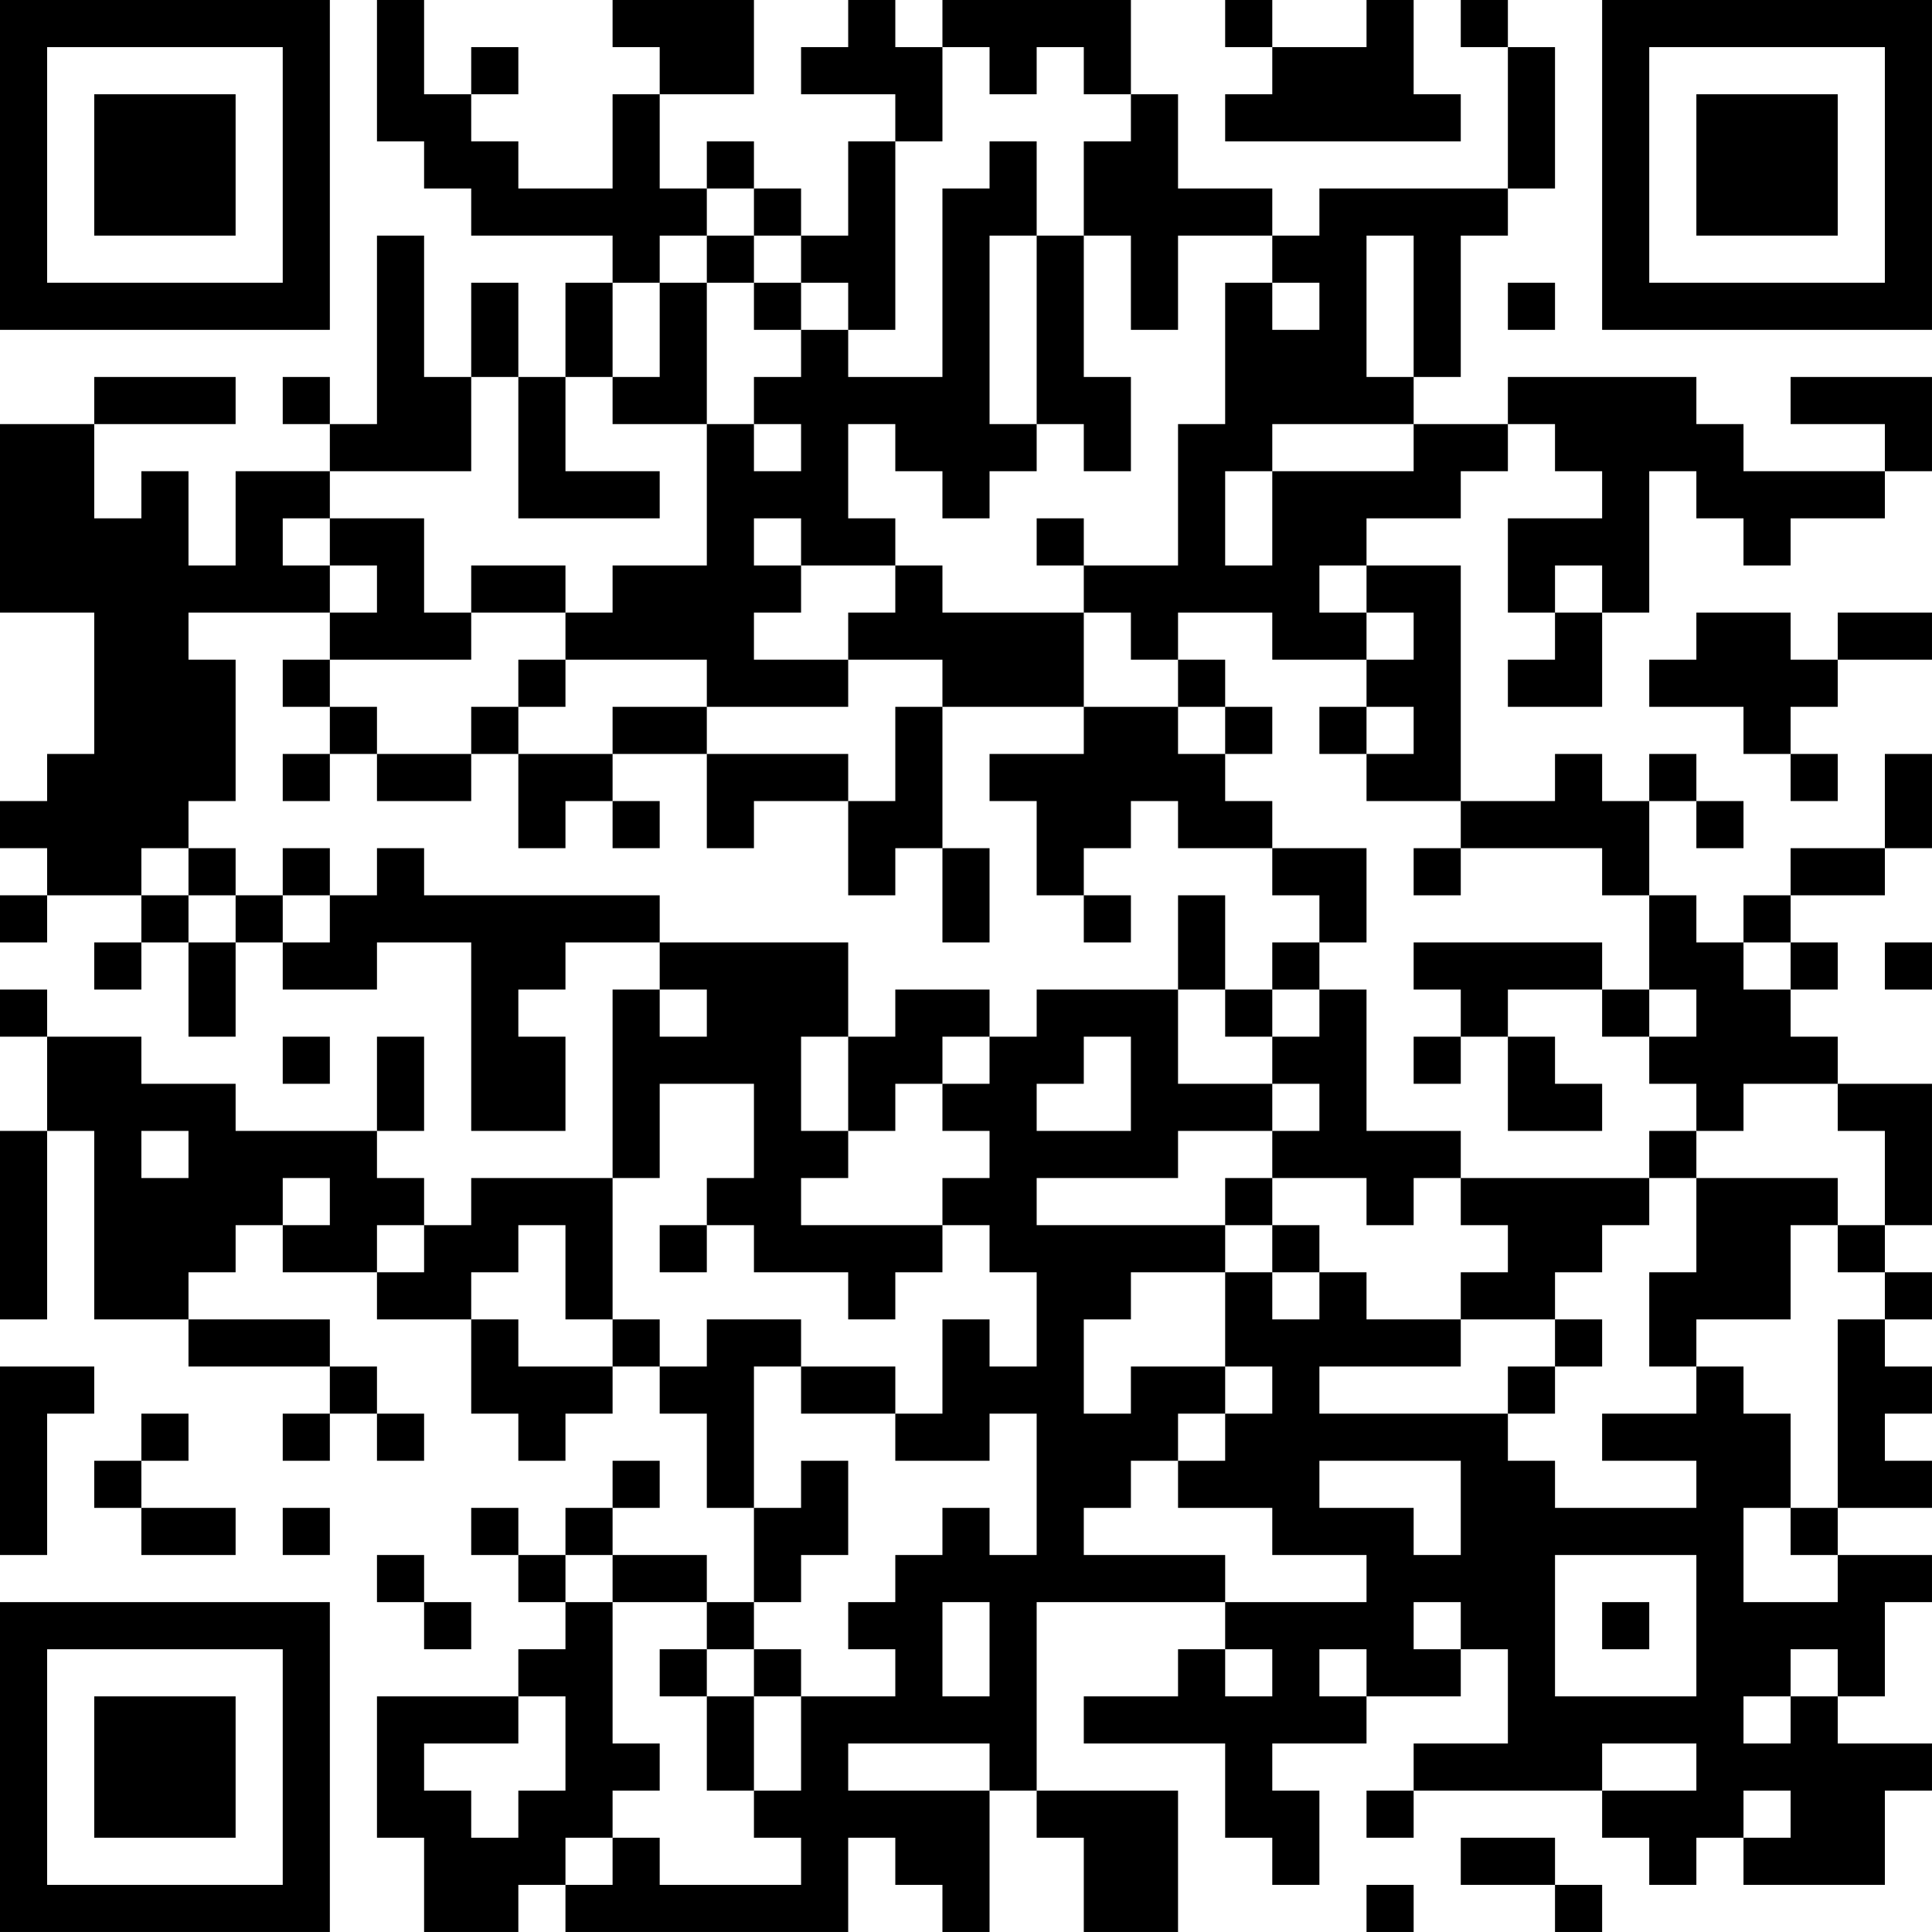 <?xml version="1.0" encoding="UTF-8"?>
<svg xmlns="http://www.w3.org/2000/svg" version="1.1" width="200" height="200" viewBox="0 0 200 200"><rect x="0" y="0" width="200" height="200" fill="#ffffff"/><g transform="scale(4.878)"><g transform="translate(0,0)"><path fill-rule="evenodd" d="M8 0L8 3L9 3L9 4L10 4L10 5L13 5L13 6L12 6L12 8L11 8L11 6L10 6L10 8L9 8L9 5L8 5L8 9L7 9L7 8L6 8L6 9L7 9L7 10L5 10L5 12L4 12L4 10L3 10L3 11L2 11L2 9L5 9L5 8L2 8L2 9L0 9L0 13L2 13L2 16L1 16L1 17L0 17L0 18L1 18L1 19L0 19L0 20L1 20L1 19L3 19L3 20L2 20L2 21L3 21L3 20L4 20L4 22L5 22L5 20L6 20L6 21L8 21L8 20L10 20L10 24L12 24L12 22L11 22L11 21L12 21L12 20L14 20L14 21L13 21L13 25L10 25L10 26L9 26L9 25L8 25L8 24L9 24L9 22L8 22L8 24L5 24L5 23L3 23L3 22L1 22L1 21L0 21L0 22L1 22L1 24L0 24L0 28L1 28L1 24L2 24L2 28L4 28L4 29L7 29L7 30L6 30L6 31L7 31L7 30L8 30L8 31L9 31L9 30L8 30L8 29L7 29L7 28L4 28L4 27L5 27L5 26L6 26L6 27L8 27L8 28L10 28L10 30L11 30L11 31L12 31L12 30L13 30L13 29L14 29L14 30L15 30L15 32L16 32L16 34L15 34L15 33L13 33L13 32L14 32L14 31L13 31L13 32L12 32L12 33L11 33L11 32L10 32L10 33L11 33L11 34L12 34L12 35L11 35L11 36L8 36L8 39L9 39L9 41L11 41L11 40L12 40L12 41L18 41L18 39L19 39L19 40L20 40L20 41L21 41L21 38L22 38L22 39L23 39L23 41L25 41L25 38L22 38L22 34L26 34L26 35L25 35L25 36L23 36L23 37L26 37L26 39L27 39L27 40L28 40L28 38L27 38L27 37L29 37L29 36L31 36L31 35L32 35L32 37L30 37L30 38L29 38L29 39L30 39L30 38L34 38L34 39L35 39L35 40L36 40L36 39L37 39L37 40L40 40L40 38L41 38L41 37L39 37L39 36L40 36L40 34L41 34L41 33L39 33L39 32L41 32L41 31L40 31L40 30L41 30L41 29L40 29L40 28L41 28L41 27L40 27L40 26L41 26L41 23L39 23L39 22L38 22L38 21L39 21L39 20L38 20L38 19L40 19L40 18L41 18L41 16L40 16L40 18L38 18L38 19L37 19L37 20L36 20L36 19L35 19L35 17L36 17L36 18L37 18L37 17L36 17L36 16L35 16L35 17L34 17L34 16L33 16L33 17L31 17L31 12L29 12L29 11L31 11L31 10L32 10L32 9L33 9L33 10L34 10L34 11L32 11L32 13L33 13L33 14L32 14L32 15L34 15L34 13L35 13L35 10L36 10L36 11L37 11L37 12L38 12L38 11L40 11L40 10L41 10L41 8L38 8L38 9L40 9L40 10L37 10L37 9L36 9L36 8L32 8L32 9L30 9L30 8L31 8L31 5L32 5L32 4L33 4L33 1L32 1L32 0L31 0L31 1L32 1L32 4L28 4L28 5L27 5L27 4L25 4L25 2L24 2L24 0L20 0L20 1L19 1L19 0L18 0L18 1L17 1L17 2L19 2L19 3L18 3L18 5L17 5L17 4L16 4L16 3L15 3L15 4L14 4L14 2L16 2L16 0L13 0L13 1L14 1L14 2L13 2L13 4L11 4L11 3L10 3L10 2L11 2L11 1L10 1L10 2L9 2L9 0ZM26 0L26 1L27 1L27 2L26 2L26 3L31 3L31 2L30 2L30 0L29 0L29 1L27 1L27 0ZM20 1L20 3L19 3L19 7L18 7L18 6L17 6L17 5L16 5L16 4L15 4L15 5L14 5L14 6L13 6L13 8L12 8L12 10L14 10L14 11L11 11L11 8L10 8L10 10L7 10L7 11L6 11L6 12L7 12L7 13L4 13L4 14L5 14L5 17L4 17L4 18L3 18L3 19L4 19L4 20L5 20L5 19L6 19L6 20L7 20L7 19L8 19L8 18L9 18L9 19L14 19L14 20L18 20L18 22L17 22L17 24L18 24L18 25L17 25L17 26L20 26L20 27L19 27L19 28L18 28L18 27L16 27L16 26L15 26L15 25L16 25L16 23L14 23L14 25L13 25L13 28L12 28L12 26L11 26L11 27L10 27L10 28L11 28L11 29L13 29L13 28L14 28L14 29L15 29L15 28L17 28L17 29L16 29L16 32L17 32L17 31L18 31L18 33L17 33L17 34L16 34L16 35L15 35L15 34L13 34L13 33L12 33L12 34L13 34L13 37L14 37L14 38L13 38L13 39L12 39L12 40L13 40L13 39L14 39L14 40L17 40L17 39L16 39L16 38L17 38L17 36L19 36L19 35L18 35L18 34L19 34L19 33L20 33L20 32L21 32L21 33L22 33L22 30L21 30L21 31L19 31L19 30L20 30L20 28L21 28L21 29L22 29L22 27L21 27L21 26L20 26L20 25L21 25L21 24L20 24L20 23L21 23L21 22L22 22L22 21L25 21L25 23L27 23L27 24L25 24L25 25L22 25L22 26L26 26L26 27L24 27L24 28L23 28L23 30L24 30L24 29L26 29L26 30L25 30L25 31L24 31L24 32L23 32L23 33L26 33L26 34L29 34L29 33L27 33L27 32L25 32L25 31L26 31L26 30L27 30L27 29L26 29L26 27L27 27L27 28L28 28L28 27L29 27L29 28L31 28L31 29L28 29L28 30L32 30L32 31L33 31L33 32L36 32L36 31L34 31L34 30L36 30L36 29L37 29L37 30L38 30L38 32L37 32L37 34L39 34L39 33L38 33L38 32L39 32L39 28L40 28L40 27L39 27L39 26L40 26L40 24L39 24L39 23L37 23L37 24L36 24L36 23L35 23L35 22L36 22L36 21L35 21L35 19L34 19L34 18L31 18L31 17L29 17L29 16L30 16L30 15L29 15L29 14L30 14L30 13L29 13L29 12L28 12L28 13L29 13L29 14L27 14L27 13L25 13L25 14L24 14L24 13L23 13L23 12L25 12L25 9L26 9L26 6L27 6L27 7L28 7L28 6L27 6L27 5L25 5L25 7L24 7L24 5L23 5L23 3L24 3L24 2L23 2L23 1L22 1L22 2L21 2L21 1ZM21 3L21 4L20 4L20 8L18 8L18 7L17 7L17 6L16 6L16 5L15 5L15 6L14 6L14 8L13 8L13 9L15 9L15 12L13 12L13 13L12 13L12 12L10 12L10 13L9 13L9 11L7 11L7 12L8 12L8 13L7 13L7 14L6 14L6 15L7 15L7 16L6 16L6 17L7 17L7 16L8 16L8 17L10 17L10 16L11 16L11 18L12 18L12 17L13 17L13 18L14 18L14 17L13 17L13 16L15 16L15 18L16 18L16 17L18 17L18 19L19 19L19 18L20 18L20 20L21 20L21 18L20 18L20 15L23 15L23 16L21 16L21 17L22 17L22 19L23 19L23 20L24 20L24 19L23 19L23 18L24 18L24 17L25 17L25 18L27 18L27 19L28 19L28 20L27 20L27 21L26 21L26 19L25 19L25 21L26 21L26 22L27 22L27 23L28 23L28 24L27 24L27 25L26 25L26 26L27 26L27 27L28 27L28 26L27 26L27 25L29 25L29 26L30 26L30 25L31 25L31 26L32 26L32 27L31 27L31 28L33 28L33 29L32 29L32 30L33 30L33 29L34 29L34 28L33 28L33 27L34 27L34 26L35 26L35 25L36 25L36 27L35 27L35 29L36 29L36 28L38 28L38 26L39 26L39 25L36 25L36 24L35 24L35 25L31 25L31 24L29 24L29 21L28 21L28 20L29 20L29 18L27 18L27 17L26 17L26 16L27 16L27 15L26 15L26 14L25 14L25 15L23 15L23 13L20 13L20 12L19 12L19 11L18 11L18 9L19 9L19 10L20 10L20 11L21 11L21 10L22 10L22 9L23 9L23 10L24 10L24 8L23 8L23 5L22 5L22 3ZM21 5L21 9L22 9L22 5ZM29 5L29 8L30 8L30 5ZM15 6L15 9L16 9L16 10L17 10L17 9L16 9L16 8L17 8L17 7L16 7L16 6ZM32 6L32 7L33 7L33 6ZM27 9L27 10L26 10L26 12L27 12L27 10L30 10L30 9ZM16 11L16 12L17 12L17 13L16 13L16 14L18 14L18 15L15 15L15 14L12 14L12 13L10 13L10 14L7 14L7 15L8 15L8 16L10 16L10 15L11 15L11 16L13 16L13 15L15 15L15 16L18 16L18 17L19 17L19 15L20 15L20 14L18 14L18 13L19 13L19 12L17 12L17 11ZM22 11L22 12L23 12L23 11ZM33 12L33 13L34 13L34 12ZM36 13L36 14L35 14L35 15L37 15L37 16L38 16L38 17L39 17L39 16L38 16L38 15L39 15L39 14L41 14L41 13L39 13L39 14L38 14L38 13ZM11 14L11 15L12 15L12 14ZM25 15L25 16L26 16L26 15ZM28 15L28 16L29 16L29 15ZM4 18L4 19L5 19L5 18ZM6 18L6 19L7 19L7 18ZM30 18L30 19L31 19L31 18ZM30 20L30 21L31 21L31 22L30 22L30 23L31 23L31 22L32 22L32 24L34 24L34 23L33 23L33 22L32 22L32 21L34 21L34 22L35 22L35 21L34 21L34 20ZM37 20L37 21L38 21L38 20ZM40 20L40 21L41 21L41 20ZM14 21L14 22L15 22L15 21ZM19 21L19 22L18 22L18 24L19 24L19 23L20 23L20 22L21 22L21 21ZM27 21L27 22L28 22L28 21ZM6 22L6 23L7 23L7 22ZM23 22L23 23L22 23L22 24L24 24L24 22ZM3 24L3 25L4 25L4 24ZM6 25L6 26L7 26L7 25ZM8 26L8 27L9 27L9 26ZM14 26L14 27L15 27L15 26ZM0 29L0 33L1 33L1 30L2 30L2 29ZM17 29L17 30L19 30L19 29ZM3 30L3 31L2 31L2 32L3 32L3 33L5 33L5 32L3 32L3 31L4 31L4 30ZM28 31L28 32L30 32L30 33L31 33L31 31ZM6 32L6 33L7 33L7 32ZM8 33L8 34L9 34L9 35L10 35L10 34L9 34L9 33ZM33 33L33 36L36 36L36 33ZM20 34L20 36L21 36L21 34ZM30 34L30 35L31 35L31 34ZM34 34L34 35L35 35L35 34ZM14 35L14 36L15 36L15 38L16 38L16 36L17 36L17 35L16 35L16 36L15 36L15 35ZM26 35L26 36L27 36L27 35ZM28 35L28 36L29 36L29 35ZM38 35L38 36L37 36L37 37L38 37L38 36L39 36L39 35ZM11 36L11 37L9 37L9 38L10 38L10 39L11 39L11 38L12 38L12 36ZM18 37L18 38L21 38L21 37ZM34 37L34 38L36 38L36 37ZM37 38L37 39L38 39L38 38ZM31 39L31 40L33 40L33 41L34 41L34 40L33 40L33 39ZM29 40L29 41L30 41L30 40ZM0 0L0 7L7 7L7 0ZM1 1L1 6L6 6L6 1ZM2 2L2 5L5 5L5 2ZM34 0L34 7L41 7L41 0ZM35 1L35 6L40 6L40 1ZM36 2L36 5L39 5L39 2ZM0 34L0 41L7 41L7 34ZM1 35L1 40L6 40L6 35ZM2 36L2 39L5 39L5 36Z" fill="#000000"/></g></g></svg>
